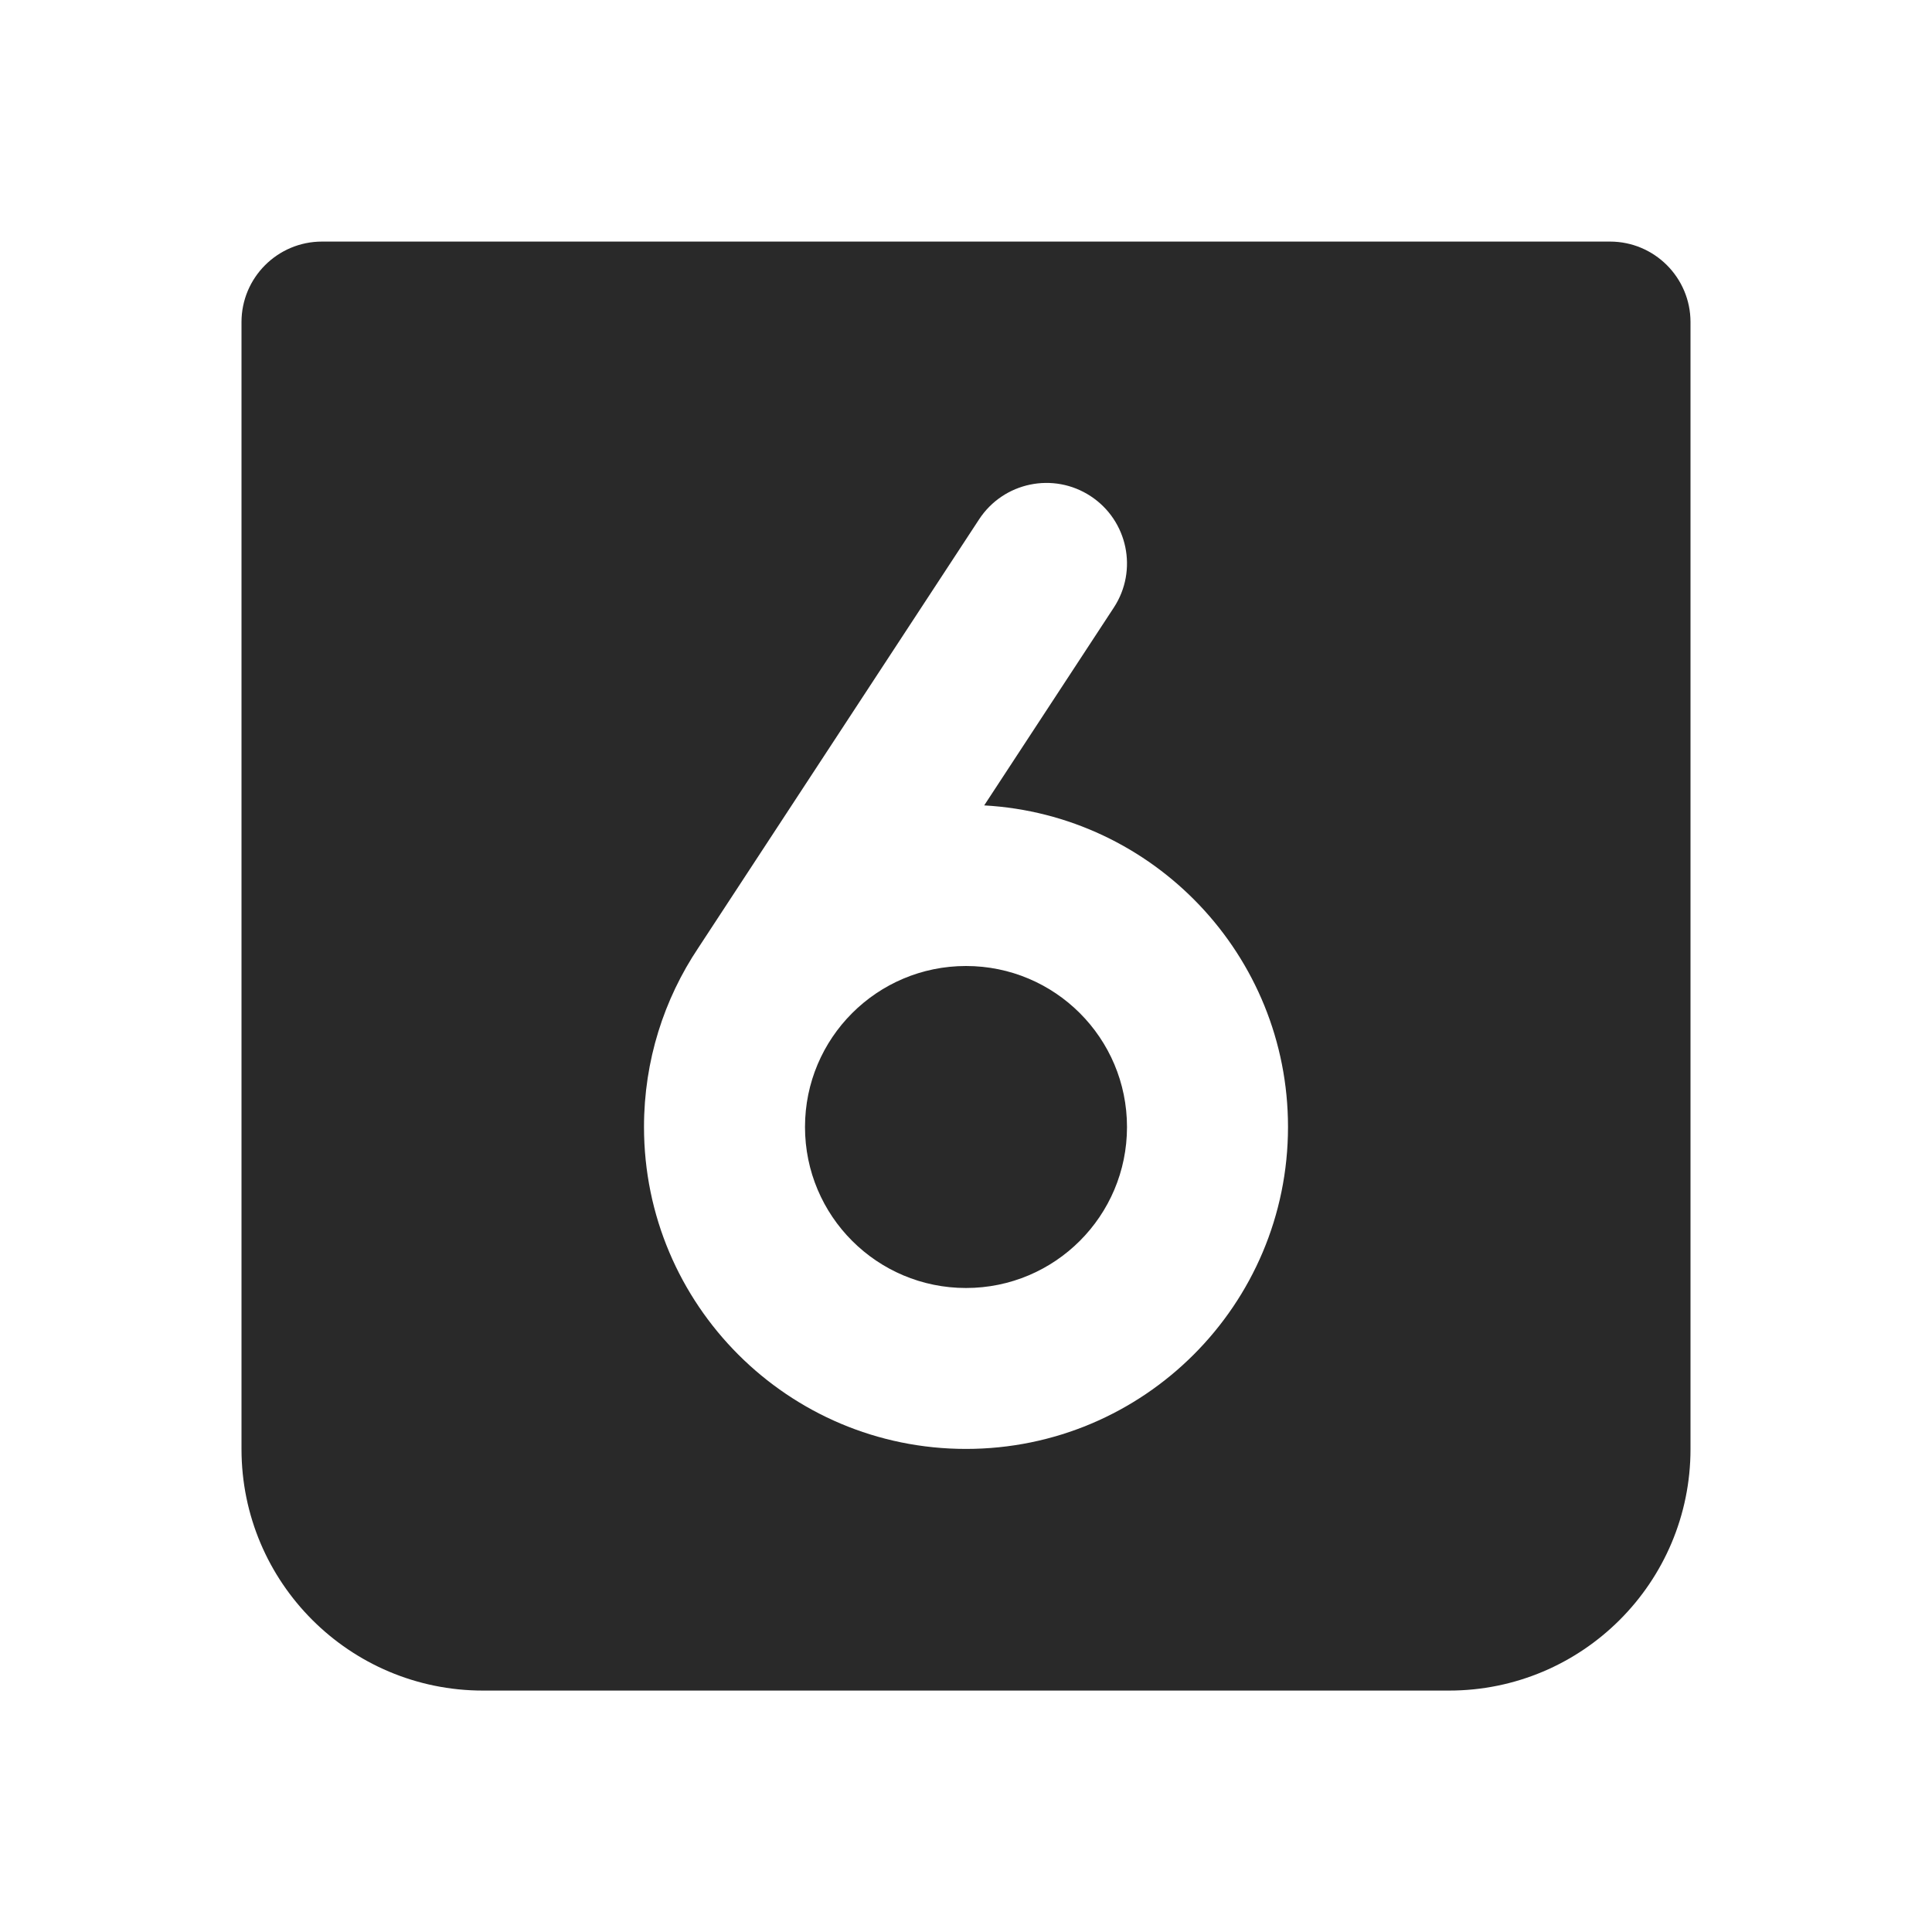 <svg fill="none" height="24" viewBox="0 0 24 24" width="24" xmlns="http://www.w3.org/2000/svg"><path clip-rule="evenodd" d="m3 4.001c0-.552.448-1 1-1h16c.552 0 1 .448 1 1v14c0 1.657-1.343 3-3 3h-12c-1.657 0-3-1.343-3-3zm10.836 3.547c.303-.462.174-1.082-.288-1.385-.462-.303-1.082-.174-1.385.288l-3.488 5.323c-.426.636-.675 1.401-.675 2.225 0 2.209 1.791 4 4 4 2.209 0 4-1.791 4-4 0-2.133-1.67-3.877-3.774-3.994zm-3.836 6.452c0-1.105.895-2 2-2s2 .895 2 2-.895 2-2 2-2-.895-2-2z" fill="#292929" fill-rule="evenodd"/></svg>